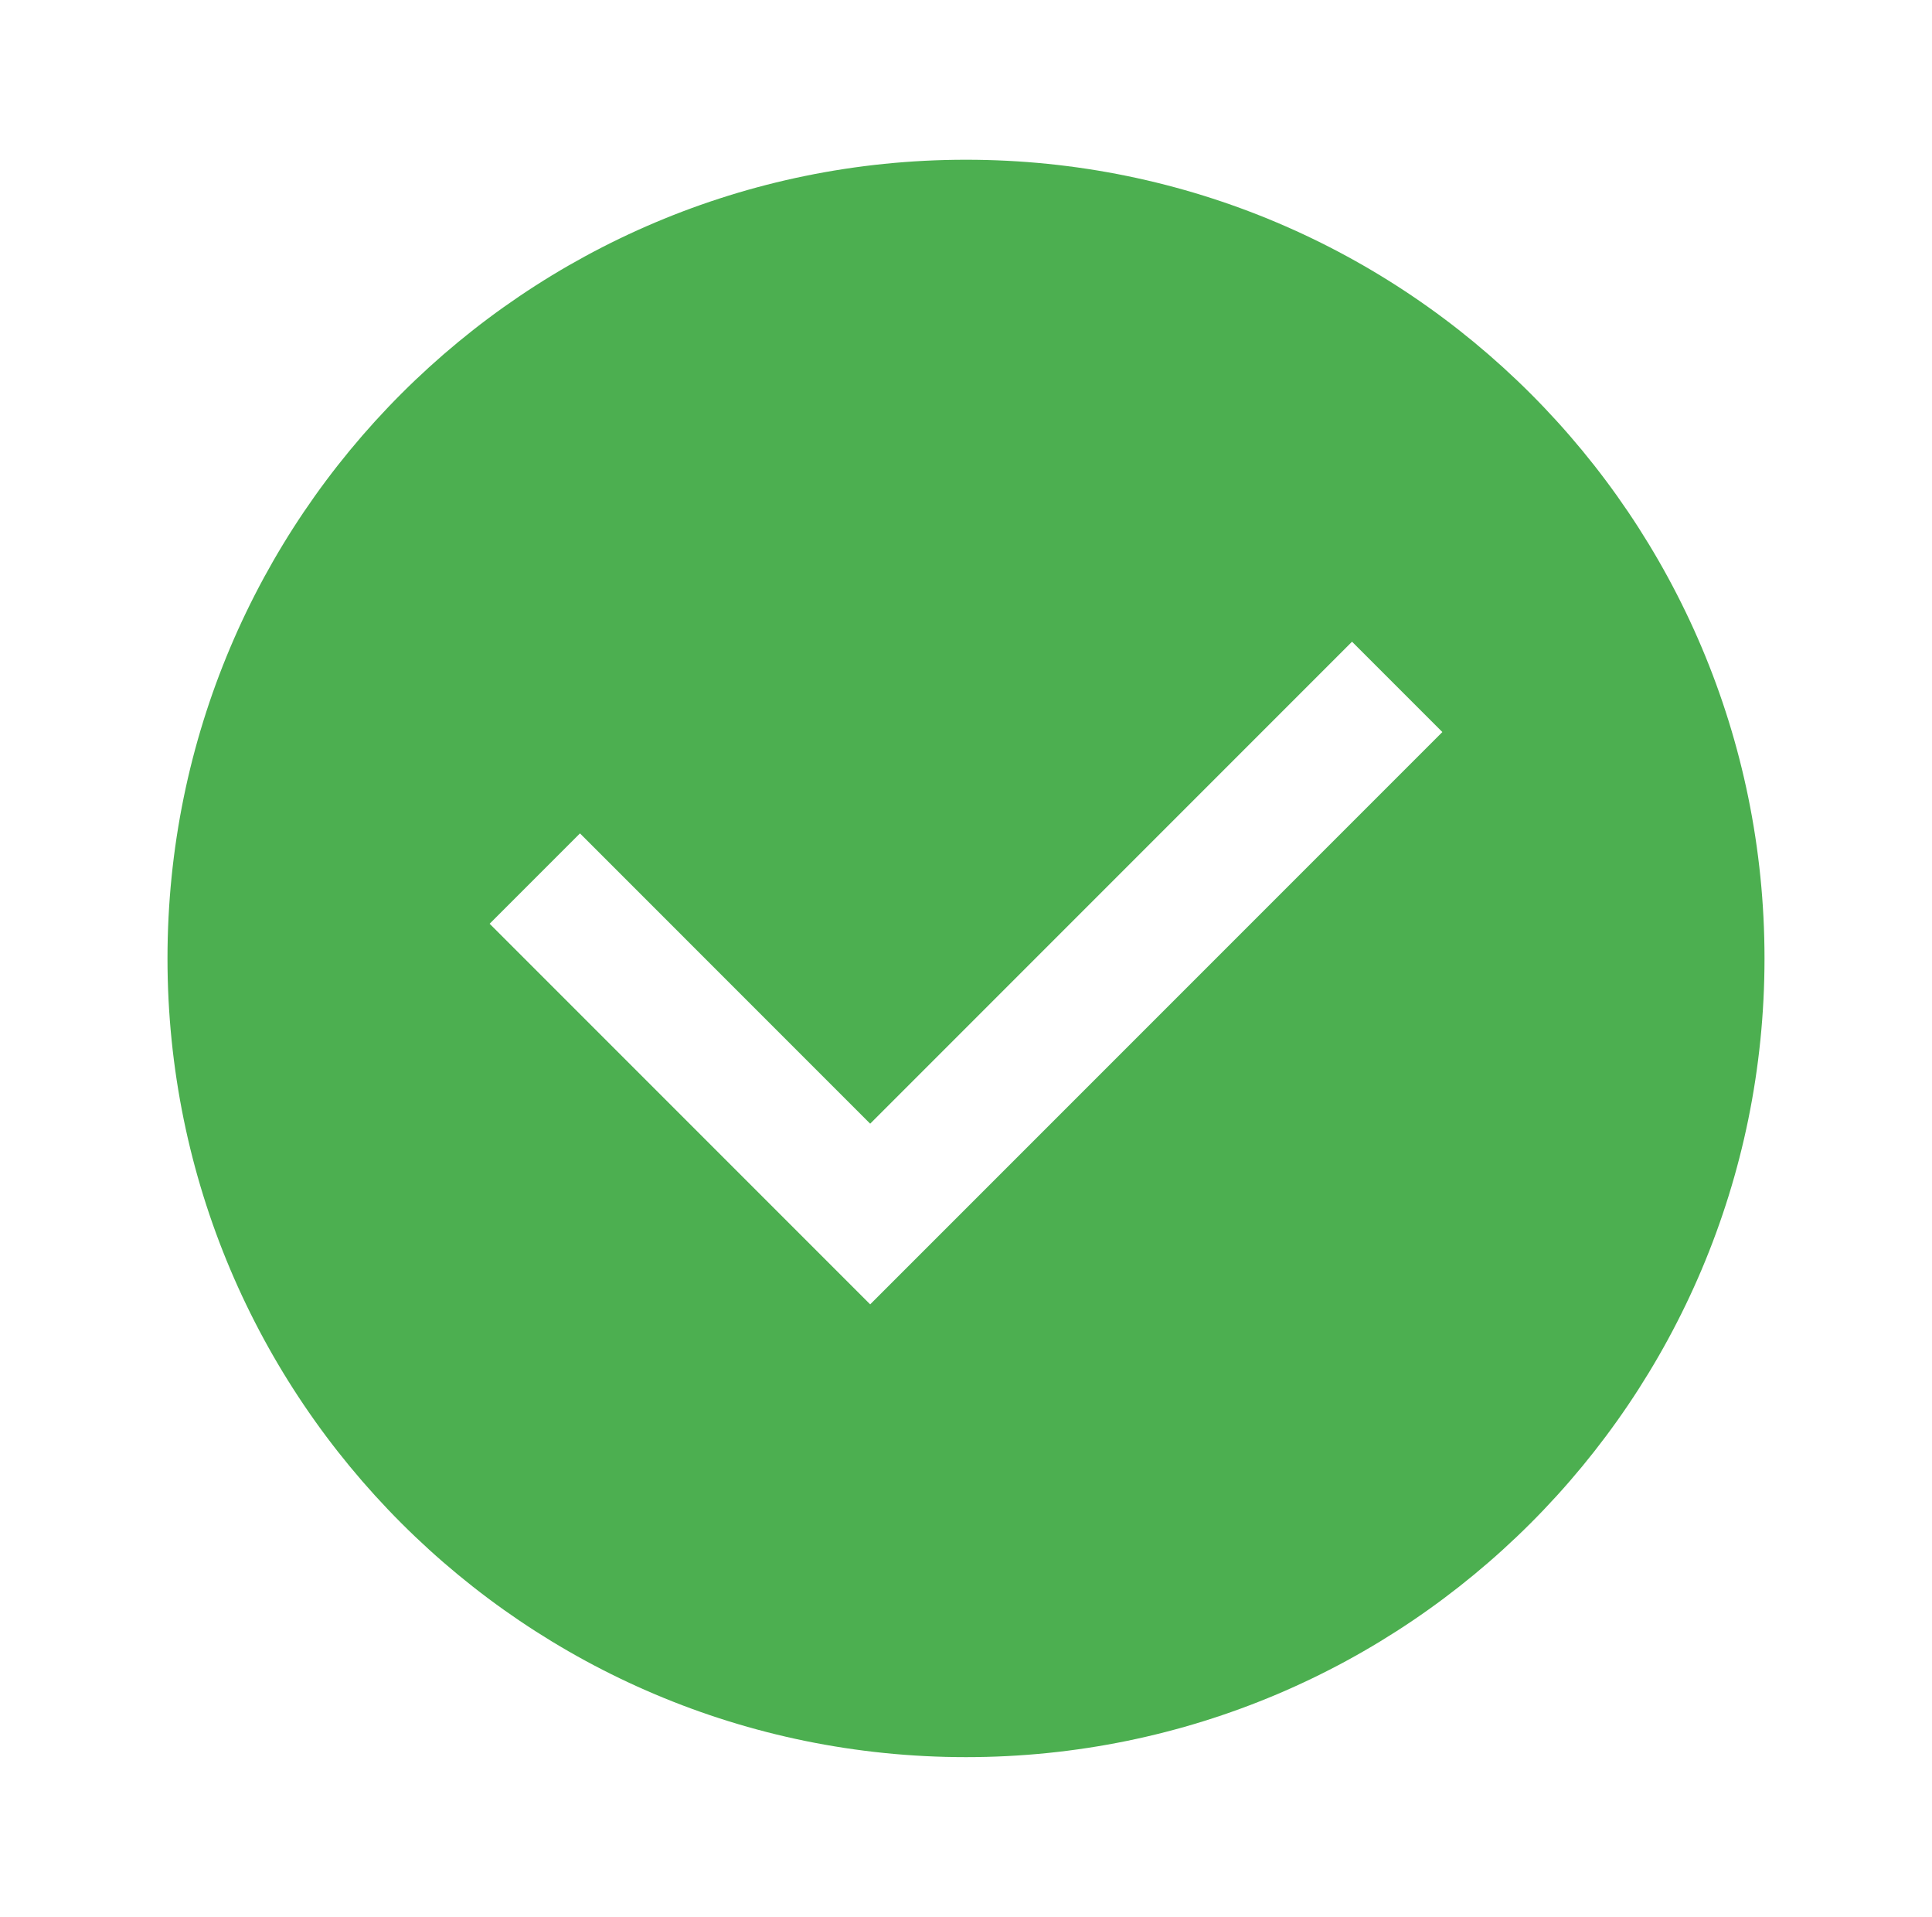 <svg width="124" height="123" viewBox="0 0 124 123" fill="none" xmlns="http://www.w3.org/2000/svg">
<path d="M62 10.25C33.696 10.25 10.75 33.196 10.75 61.5C10.75 89.804 33.696 112.75 62 112.75C90.304 112.75 113.25 89.804 113.25 61.5C113.25 33.196 90.304 10.25 62 10.25ZM55.85 83.697L31.426 59.274L37.224 53.476L55.85 72.103L86.776 41.176L92.574 46.974L55.85 83.697Z" fill="#4CAF50"/>
</svg>
